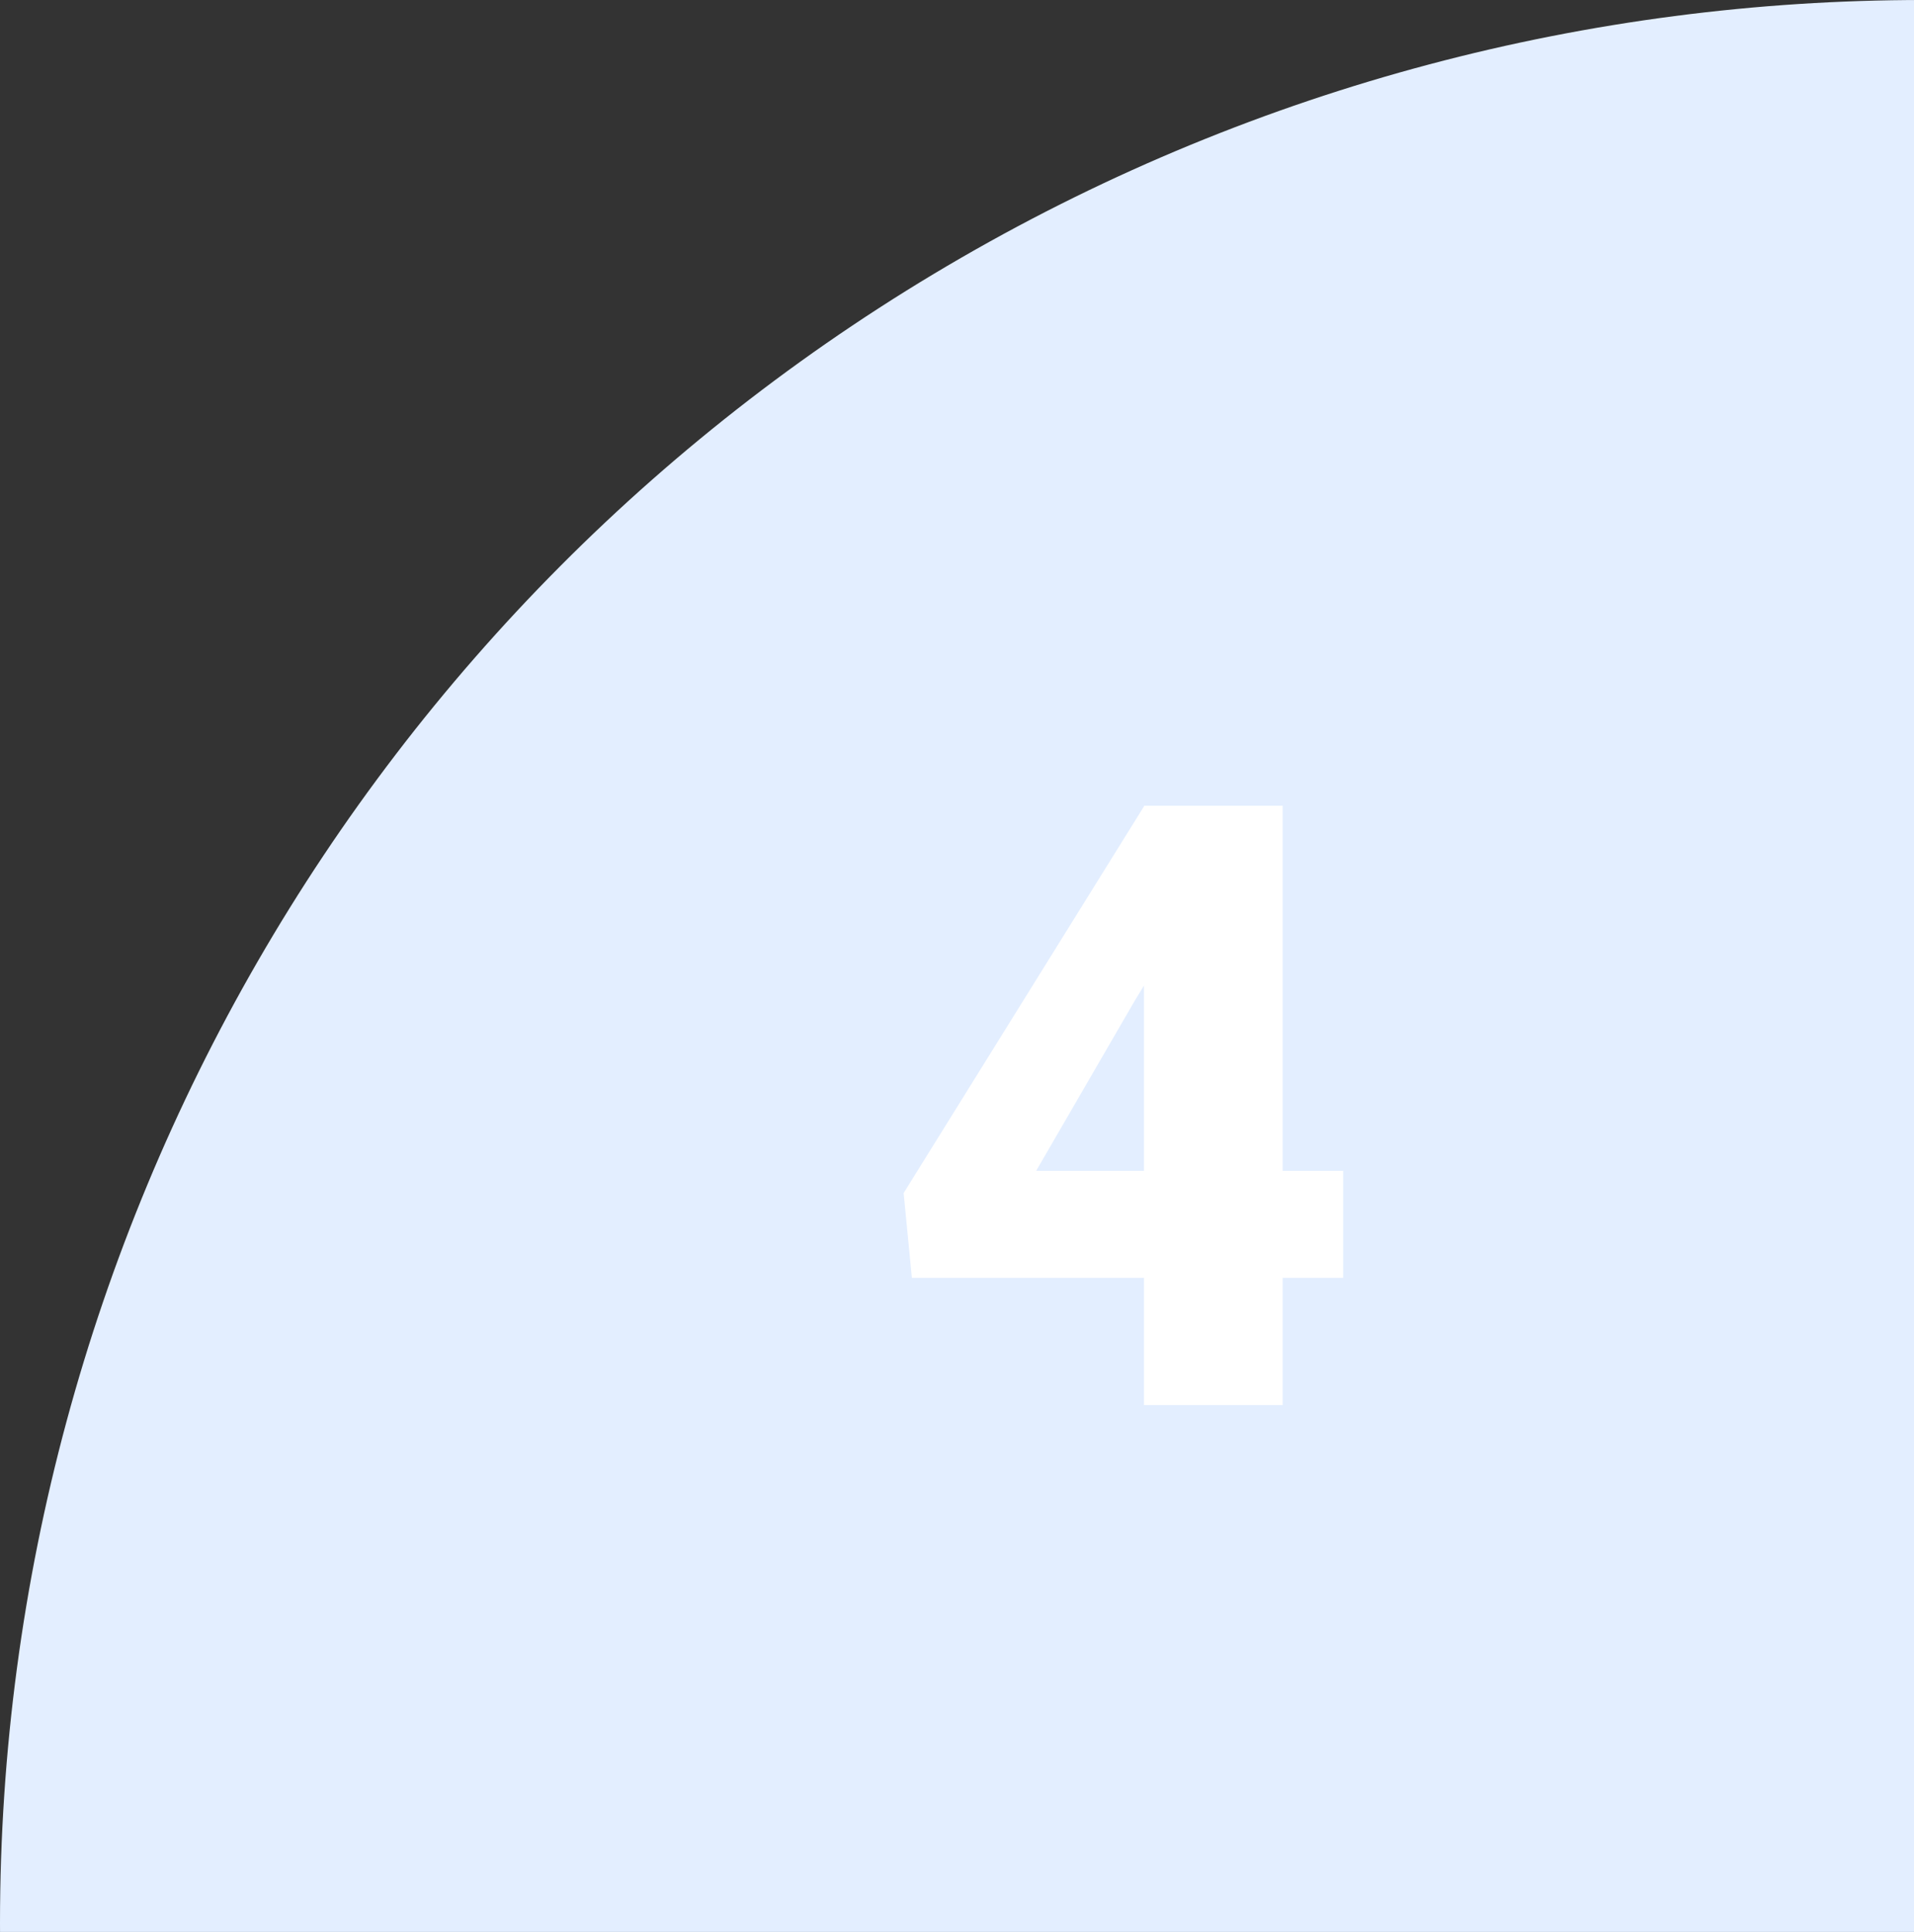 <svg width="109" height="110" viewBox="0 0 109 110" fill="none" xmlns="http://www.w3.org/2000/svg">
<rect x="0" y="0" width="109" height="110" fill="#333333" stroke="none"/>
<circle cx="109.5" cy="109.5" r="109.5" fill="#E3EEFF"/>
<path d="M76.492 66.664V72.758H51.93L51.461 67.93L65.172 45.875H71.406L64.633 56.961L59.008 66.664H76.492ZM73.047 45.875V80H65.148V45.875H73.047Z" fill="white"/>
</svg>
